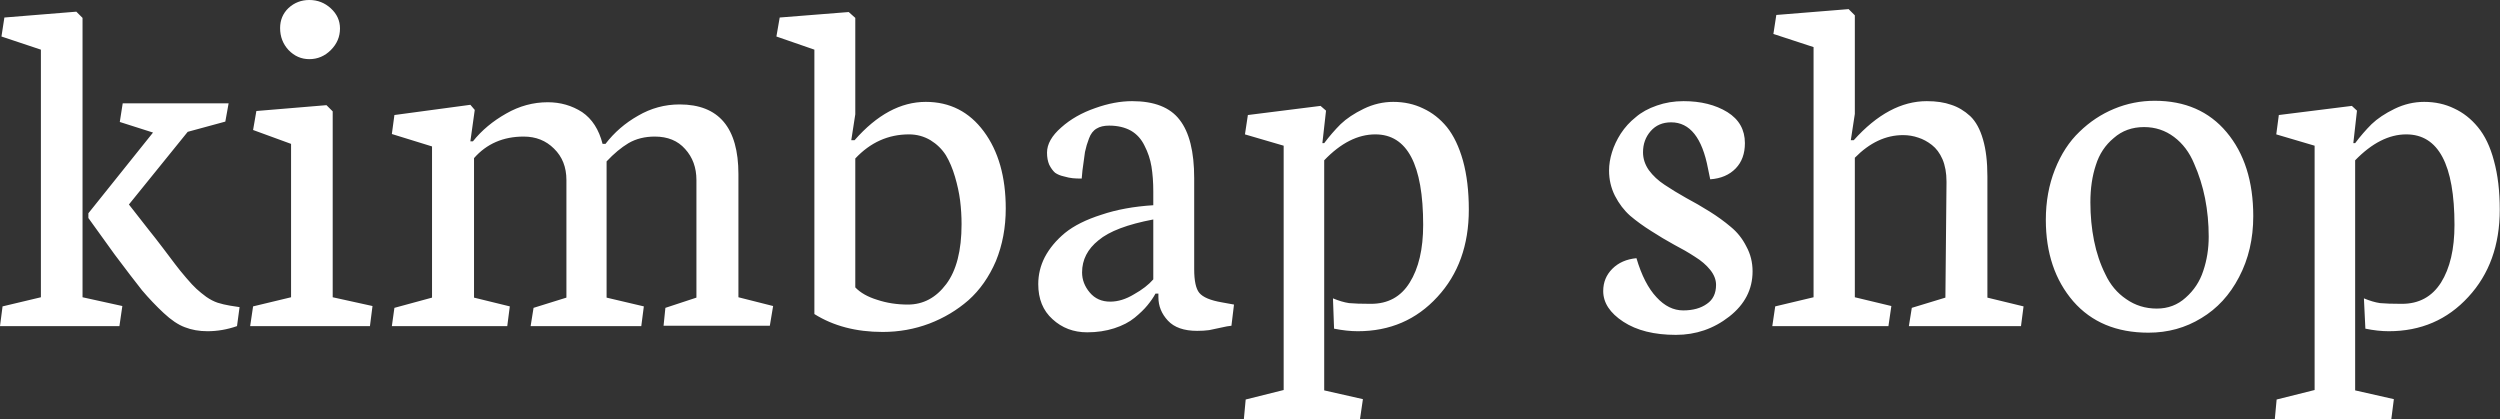 <svg data-v-423bf9ae="" xmlns="http://www.w3.org/2000/svg" viewBox="0 0 357.753 60" class="font"><rect x="0" y="0" width="357.753" height="60" fill="#333333" stroke="none"/><!----><!----><!----><g data-v-423bf9ae="" id="914f0130-8155-4146-9322-7496aa851b29" fill="white" transform="matrix(5.226,0,0,5.226,-1.202,-22.16)"><path d="M2.65 10.21L2.65 10.08L4.42 7.87L3.51 7.58L3.59 7.07L6.49 7.07L6.40 7.57L5.37 7.85L3.76 9.84L4.30 10.53L4.30 10.53Q4.47 10.74 4.69 11.03L4.69 11.03L4.69 11.03Q4.92 11.33 5.03 11.48L5.03 11.48L5.03 11.48Q5.15 11.64 5.33 11.85L5.33 11.85L5.33 11.85Q5.50 12.05 5.61 12.15L5.61 12.15L5.61 12.15Q5.73 12.26 5.88 12.37L5.88 12.37L5.88 12.37Q6.04 12.48 6.19 12.53L6.19 12.53L6.19 12.53Q6.35 12.58 6.53 12.61L6.53 12.61L6.79 12.65L6.72 13.17L6.72 13.17Q6.32 13.31 5.91 13.31L5.91 13.31L5.91 13.31Q5.57 13.31 5.29 13.20L5.29 13.20L5.29 13.20Q5.02 13.10 4.71 12.81L4.71 12.81L4.71 12.81Q4.40 12.52 4.12 12.19L4.12 12.19L4.12 12.19Q3.85 11.85 3.37 11.21L3.37 11.21L2.65 10.21ZM0.23 13.17L0.30 12.63L1.35 12.38L1.35 5.60L0.27 5.24L0.35 4.72L2.32 4.56L2.49 4.73L2.49 5.12L2.49 12.38L3.58 12.62L3.50 13.17L0.23 13.17ZM7.08 13.17L7.16 12.63L8.20 12.38L8.20 8.18L7.16 7.80L7.25 7.28L9.17 7.12L9.34 7.29L9.34 12.38L10.43 12.62L10.36 13.17L7.08 13.17ZM8.70 4.24L8.70 4.24L8.70 4.24Q9.04 4.24 9.29 4.47L9.29 4.47L9.29 4.47Q9.54 4.70 9.54 5.02L9.54 5.02L9.54 5.02Q9.54 5.36 9.29 5.61L9.29 5.61L9.29 5.61Q9.04 5.86 8.70 5.86L8.70 5.86L8.70 5.86Q8.37 5.86 8.13 5.61L8.13 5.61L8.13 5.61Q7.90 5.36 7.90 5.01L7.90 5.01L7.90 5.01Q7.90 4.68 8.13 4.46L8.13 4.46L8.13 4.46Q8.37 4.24 8.70 4.24ZM16.73 8.18L16.73 8.18L16.81 8.18L16.81 8.18Q17.17 7.71 17.70 7.41L17.70 7.41L17.70 7.41Q18.23 7.10 18.84 7.10L18.84 7.10L18.84 7.10Q20.45 7.10 20.45 9.01L20.45 9.01L20.45 12.38L21.40 12.62L21.31 13.16L18.40 13.16L18.45 12.67L19.30 12.39L19.30 9.17L19.30 9.17Q19.30 8.66 18.99 8.32L18.99 8.32L18.99 8.32Q18.69 7.98 18.16 7.98L18.16 7.98L18.16 7.98Q17.75 7.98 17.44 8.16L17.44 8.16L17.44 8.16Q17.14 8.34 16.84 8.66L16.84 8.66L16.84 12.39L17.86 12.63L17.79 13.17L14.76 13.17L14.84 12.67L15.74 12.39L15.74 9.17L15.74 9.17Q15.74 8.64 15.40 8.31L15.40 8.31L15.40 8.31Q15.07 7.98 14.57 7.98L14.57 7.98L14.57 7.98Q13.73 7.98 13.21 8.57L13.21 8.57L13.21 12.39L14.19 12.63L14.12 13.17L10.96 13.17L11.03 12.67L12.06 12.39L12.06 8.25L10.96 7.91L11.03 7.39L13.11 7.11L13.23 7.25L13.11 8.11L13.18 8.11L13.18 8.11Q13.54 7.66 14.09 7.35L14.09 7.35L14.09 7.35Q14.63 7.04 15.23 7.04L15.23 7.04L15.23 7.04Q15.75 7.04 16.17 7.31L16.17 7.31L16.17 7.31Q16.58 7.59 16.73 8.18ZM22.53 12.84L22.53 12.84L22.53 5.60L21.49 5.24L21.58 4.72L23.47 4.57L23.65 4.73L23.65 7.37L23.54 8.08L23.63 8.08L23.63 8.08Q24.55 7.03 25.58 7.03L25.58 7.03L25.58 7.03Q26.57 7.03 27.17 7.84L27.17 7.84L27.17 7.84Q27.77 8.65 27.77 9.95L27.77 9.95L27.77 9.95Q27.77 10.73 27.50 11.39L27.50 11.39L27.50 11.39Q27.22 12.04 26.75 12.46L26.75 12.46L26.75 12.46Q26.28 12.87 25.68 13.10L25.68 13.10L25.68 13.10Q25.07 13.33 24.40 13.33L24.40 13.33L24.40 13.33Q23.31 13.33 22.53 12.84ZM26.56 10.38L26.56 10.38L26.56 10.38Q26.56 10.05 26.52 9.73L26.52 9.73L26.52 9.73Q26.48 9.42 26.38 9.08L26.38 9.08L26.38 9.08Q26.28 8.74 26.13 8.49L26.13 8.49L26.13 8.49Q25.97 8.24 25.71 8.08L25.71 8.08L25.71 8.08Q25.44 7.92 25.12 7.92L25.12 7.92L25.12 7.92Q24.27 7.92 23.65 8.58L23.65 8.58L23.65 12.11L23.65 12.11Q23.86 12.33 24.25 12.45L24.25 12.45L24.25 12.45Q24.64 12.58 25.09 12.58L25.09 12.58L25.09 12.58Q25.72 12.58 26.14 12.02L26.14 12.02L26.14 12.02Q26.56 11.46 26.56 10.38ZM31.81 11.89L31.81 10.25L31.81 10.25Q30.75 10.45 30.31 10.82L30.31 10.82L30.31 10.82Q29.86 11.18 29.86 11.70L29.86 11.70L29.86 11.70Q29.86 12.00 30.07 12.25L30.07 12.25L30.07 12.25Q30.28 12.50 30.63 12.50L30.63 12.50L30.63 12.50Q30.95 12.50 31.28 12.30L31.28 12.30L31.28 12.30Q31.62 12.11 31.81 11.89L31.81 11.89ZM33.01 13.30L33.01 13.30L33.01 13.30Q32.47 13.30 32.21 13.02L32.21 13.02L32.21 13.02Q31.95 12.74 31.95 12.38L31.95 12.38L31.95 12.28L31.87 12.28L31.87 12.28Q31.79 12.43 31.65 12.60L31.65 12.60L31.65 12.60Q31.52 12.76 31.30 12.94L31.30 12.94L31.30 12.94Q31.08 13.12 30.74 13.23L30.74 13.23L30.74 13.23Q30.40 13.34 30.00 13.34L30.00 13.34L30.00 13.34Q29.44 13.34 29.05 12.98L29.05 12.98L29.05 12.98Q28.66 12.63 28.66 12.02L28.66 12.02L28.66 12.02Q28.66 11.63 28.84 11.28L28.84 11.28L28.84 11.28Q29.03 10.92 29.39 10.62L29.39 10.62L29.39 10.62Q29.76 10.32 30.39 10.12L30.39 10.12L30.39 10.12Q31.01 9.91 31.81 9.86L31.81 9.86L31.81 9.48L31.81 9.48Q31.81 9.11 31.76 8.80L31.76 8.80L31.76 8.80Q31.71 8.50 31.57 8.23L31.57 8.23L31.57 8.23Q31.44 7.96 31.20 7.82L31.20 7.82L31.20 7.82Q30.95 7.68 30.60 7.68L30.60 7.68L30.60 7.68Q30.39 7.68 30.26 7.76L30.26 7.76L30.26 7.76Q30.12 7.84 30.05 8.03L30.05 8.03L30.05 8.03Q29.98 8.21 29.94 8.40L29.94 8.40L29.94 8.40Q29.91 8.60 29.87 8.91L29.87 8.91L29.87 8.91Q29.86 9.06 29.85 9.13L29.85 9.13L29.85 9.13Q29.70 9.13 29.60 9.12L29.60 9.12L29.60 9.12Q29.50 9.11 29.36 9.07L29.36 9.07L29.36 9.07Q29.22 9.04 29.12 8.97L29.12 8.97L29.12 8.97Q29.03 8.89 28.96 8.75L28.96 8.75L28.96 8.75Q28.90 8.61 28.90 8.42L28.90 8.42L28.90 8.42Q28.90 8.07 29.29 7.73L29.29 7.73L29.29 7.73Q29.67 7.39 30.22 7.20L30.22 7.20L30.22 7.20Q30.75 7.01 31.23 7.01L31.23 7.01L31.23 7.01Q32.14 7.01 32.53 7.52L32.53 7.52L32.53 7.52Q32.93 8.03 32.93 9.12L32.93 9.12L32.93 11.61L32.93 11.61Q32.93 12.09 33.07 12.26L33.07 12.26L33.07 12.26Q33.22 12.44 33.69 12.52L33.69 12.52L34.02 12.58L33.95 13.16L33.95 13.16Q33.84 13.17 33.67 13.21L33.67 13.21L33.67 13.21Q33.50 13.25 33.34 13.28L33.34 13.28L33.34 13.28Q33.19 13.30 33.01 13.30ZM37.41 13.31L37.41 13.31L37.41 13.31Q37.11 13.31 36.76 13.24L36.76 13.24L36.73 12.41L36.73 12.41Q36.97 12.51 37.17 12.54L37.17 12.54L37.17 12.54Q37.37 12.56 37.77 12.56L37.77 12.56L37.77 12.56Q38.47 12.56 38.83 11.98L38.83 11.98L38.83 11.98Q39.20 11.39 39.20 10.40L39.20 10.40L39.20 10.40Q39.20 7.92 37.89 7.92L37.89 7.92L37.89 7.92Q37.17 7.92 36.49 8.63L36.49 8.63L36.49 14.93L37.55 15.17L37.47 15.72L34.29 15.72L34.34 15.18L35.38 14.92L35.38 8.23L34.32 7.92L34.40 7.39L36.39 7.14L36.54 7.27L36.44 8.16L36.49 8.16L36.49 8.16Q36.70 7.88 36.94 7.64L36.94 7.64L36.94 7.64Q37.18 7.41 37.57 7.22L37.57 7.22L37.57 7.22Q37.96 7.03 38.38 7.03L38.38 7.03L38.38 7.03Q38.83 7.03 39.20 7.21L39.20 7.21L39.20 7.21Q39.57 7.38 39.85 7.72L39.85 7.72L39.85 7.72Q40.13 8.07 40.29 8.64L40.29 8.64L40.29 8.64Q40.45 9.22 40.45 9.98L40.45 9.98L40.45 9.98Q40.45 11.44 39.59 12.37L39.59 12.37L39.59 12.37Q38.73 13.31 37.41 13.31ZM47.06 9.15L47.06 9.15L47.00 8.86L47.00 8.86Q46.76 7.59 45.99 7.59L45.99 7.59L45.99 7.59Q45.64 7.59 45.43 7.83L45.43 7.83L45.43 7.83Q45.22 8.07 45.22 8.41L45.22 8.41L45.22 8.41Q45.22 8.67 45.38 8.90L45.38 8.90L45.38 8.90Q45.55 9.13 45.81 9.30L45.81 9.30L45.81 9.30Q46.08 9.48 46.40 9.66L46.40 9.66L46.40 9.66Q46.72 9.83 47.04 10.03L47.04 10.03L47.04 10.03Q47.36 10.23 47.62 10.45L47.62 10.45L47.62 10.45Q47.89 10.67 48.05 10.99L48.05 10.99L48.05 10.99Q48.22 11.30 48.22 11.67L48.22 11.67L48.22 11.67Q48.22 12.41 47.58 12.91L47.58 12.91L47.58 12.91Q46.94 13.41 46.12 13.41L46.12 13.41L46.12 13.41Q45.23 13.41 44.68 13.05L44.68 13.05L44.68 13.05Q44.13 12.69 44.13 12.21L44.13 12.21L44.13 12.21Q44.13 11.85 44.38 11.60L44.38 11.60L44.38 11.60Q44.63 11.35 45.04 11.31L45.04 11.31L45.04 11.31Q45.25 12.02 45.59 12.38L45.59 12.38L45.59 12.38Q45.92 12.74 46.32 12.74L46.32 12.74L46.32 12.74Q46.72 12.74 46.97 12.56L46.97 12.56L46.97 12.56Q47.22 12.39 47.22 12.04L47.22 12.04L47.22 12.04Q47.22 11.83 47.06 11.63L47.06 11.63L47.06 11.63Q46.90 11.43 46.64 11.27L46.64 11.27L46.64 11.27Q46.38 11.10 46.07 10.94L46.07 10.94L46.07 10.94Q45.76 10.77 45.45 10.57L45.45 10.57L45.45 10.57Q45.13 10.37 44.87 10.15L44.87 10.15L44.87 10.15Q44.62 9.93 44.45 9.60L44.45 9.60L44.45 9.60Q44.29 9.28 44.29 8.91L44.29 8.91L44.29 8.91Q44.29 8.67 44.37 8.41L44.37 8.41L44.37 8.41Q44.45 8.15 44.61 7.90L44.61 7.90L44.61 7.90Q44.78 7.64 45.02 7.45L45.02 7.45L45.02 7.45Q45.25 7.25 45.60 7.13L45.60 7.13L45.60 7.13Q45.94 7.01 46.33 7.01L46.33 7.01L46.33 7.01Q47.04 7.01 47.53 7.31L47.53 7.31L47.53 7.31Q48.01 7.61 48.01 8.16L48.01 8.16L48.01 8.16Q48.01 8.59 47.76 8.85L47.76 8.85L47.76 8.85Q47.50 9.12 47.06 9.15ZM54.65 9.07L54.65 9.07L54.65 12.39L55.64 12.63L55.57 13.17L52.50 13.17L52.58 12.67L53.50 12.39L53.53 9.26L53.53 9.21L53.53 9.21Q53.53 8.86 53.42 8.60L53.42 8.60L53.42 8.60Q53.31 8.35 53.13 8.21L53.13 8.21L53.13 8.21Q52.95 8.07 52.76 8.01L52.76 8.01L52.76 8.01Q52.56 7.94 52.34 7.94L52.34 7.94L52.34 7.94Q51.63 7.94 51.02 8.56L51.02 8.56L51.02 12.38L52.02 12.62L51.94 13.17L48.76 13.17L48.84 12.63L49.89 12.38L49.89 5.53L48.79 5.17L48.87 4.65L50.85 4.49L51.02 4.66L51.02 7.36L50.91 8.08L50.99 8.08L50.99 8.08Q51.95 7.01 52.99 7.01L52.99 7.01L52.99 7.01Q53.38 7.01 53.66 7.11L53.66 7.11L53.66 7.11Q53.94 7.20 54.18 7.42L54.18 7.42L54.18 7.42Q54.41 7.64 54.53 8.06L54.53 8.06L54.53 8.06Q54.65 8.47 54.65 9.07ZM57.47 9.78L57.47 9.78L57.47 9.78Q57.47 10.33 57.57 10.83L57.57 10.83L57.57 10.83Q57.67 11.33 57.88 11.75L57.88 11.75L57.88 11.75Q58.08 12.18 58.45 12.43L58.45 12.43L58.45 12.43Q58.82 12.69 59.29 12.69L59.29 12.69L59.29 12.69Q59.75 12.69 60.08 12.39L60.08 12.39L60.08 12.39Q60.42 12.09 60.56 11.66L60.56 11.66L60.56 11.66Q60.71 11.22 60.71 10.72L60.71 10.72L60.71 10.72Q60.71 10.18 60.61 9.67L60.61 9.67L60.61 9.67Q60.51 9.17 60.31 8.72L60.31 8.72L60.31 8.72Q60.12 8.26 59.76 7.99L59.76 7.99L59.76 7.99Q59.40 7.72 58.94 7.72L58.94 7.72L58.94 7.72Q58.45 7.72 58.11 8.02L58.11 8.02L58.11 8.02Q57.76 8.31 57.62 8.76L57.62 8.76L57.62 8.76Q57.47 9.21 57.47 9.78ZM61.93 10.16L61.93 10.16L61.93 10.16Q61.93 11.09 61.54 11.83L61.54 11.83L61.54 11.83Q61.16 12.56 60.51 12.95L60.51 12.95L60.51 12.95Q59.86 13.35 59.06 13.35L59.06 13.35L59.06 13.35Q57.75 13.35 57.00 12.49L57.00 12.49L57.00 12.49Q56.25 11.62 56.25 10.26L56.25 10.26L56.25 10.26Q56.25 9.51 56.50 8.88L56.50 8.88L56.50 8.88Q56.75 8.25 57.17 7.85L57.17 7.85L57.17 7.85Q57.59 7.44 58.12 7.22L58.12 7.22L58.12 7.22Q58.65 7 59.23 7L59.23 7L59.23 7Q60.48 7 61.20 7.86L61.20 7.86L61.20 7.86Q61.93 8.73 61.93 10.16ZM65.64 13.31L65.64 13.31L65.64 13.31Q65.34 13.31 65.00 13.24L65.00 13.24L64.96 12.41L64.96 12.41Q65.20 12.51 65.40 12.54L65.40 12.54L65.40 12.54Q65.60 12.56 66.00 12.56L66.00 12.56L66.00 12.56Q66.70 12.56 67.07 11.98L67.07 11.98L67.07 11.98Q67.44 11.39 67.44 10.40L67.44 10.40L67.44 10.40Q67.44 7.92 66.12 7.92L66.12 7.92L66.12 7.92Q65.41 7.92 64.72 8.63L64.72 8.63L64.72 14.93L65.78 15.17L65.71 15.72L62.52 15.72L62.57 15.18L63.61 14.92L63.61 8.23L62.56 7.92L62.63 7.39L64.63 7.14L64.77 7.27L64.67 8.16L64.72 8.16L64.72 8.16Q64.93 7.88 65.17 7.64L65.17 7.64L65.17 7.64Q65.41 7.41 65.80 7.22L65.80 7.22L65.80 7.22Q66.19 7.03 66.61 7.03L66.61 7.03L66.61 7.03Q67.06 7.03 67.43 7.21L67.43 7.21L67.43 7.21Q67.80 7.38 68.08 7.72L68.08 7.72L68.08 7.72Q68.37 8.07 68.52 8.64L68.52 8.64L68.52 8.64Q68.68 9.22 68.68 9.98L68.68 9.98L68.68 9.98Q68.68 11.44 67.82 12.37L67.82 12.37L67.82 12.37Q66.96 13.31 65.64 13.31Z"></path></g><!----><!----></svg>